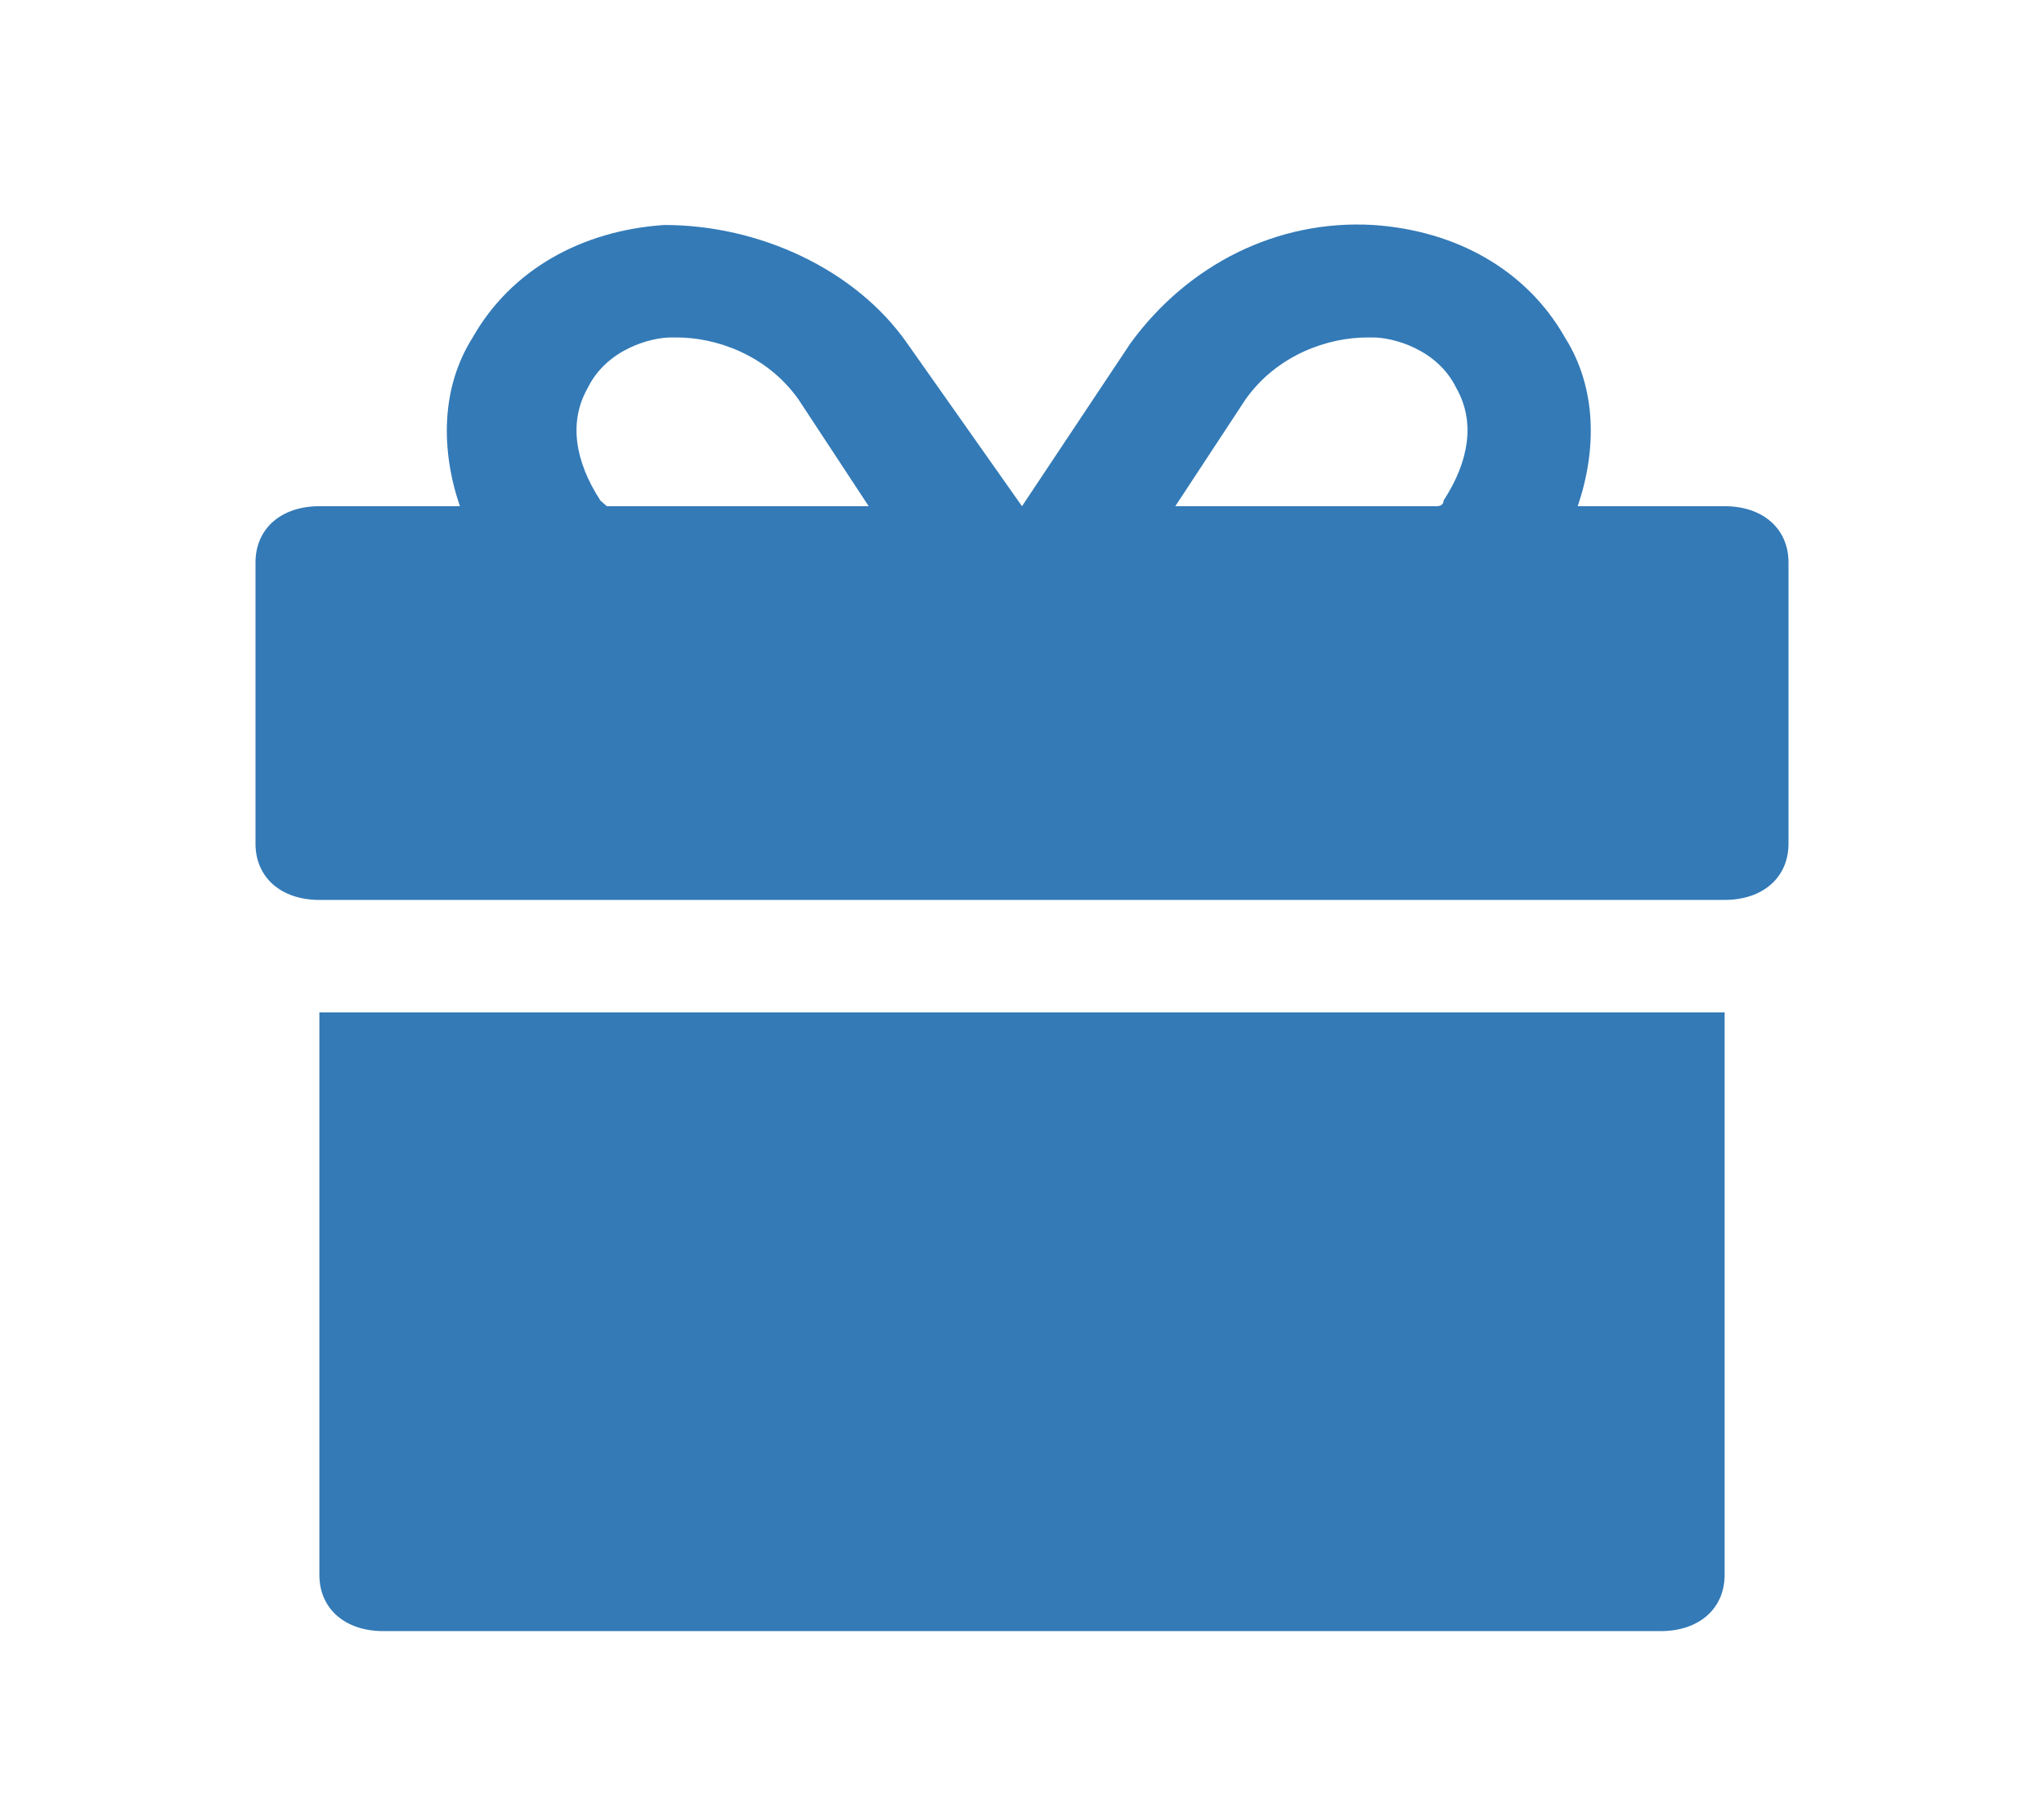 <svg width="493" height="434" viewBox="0 0 493 434" fill="none" xmlns="http://www.w3.org/2000/svg">
<path d="M77.031 244.125V379.75C77.031 387.888 83.194 393.312 92.438 393.312H400.562C409.806 393.312 415.969 387.888 415.969 379.75V244.125H77.031Z" fill="#337AB7"/>
<path d="M415.969 122.062H77.031C67.787 122.062 61.625 127.487 61.625 135.625V203.438C61.625 211.575 67.787 217 77.031 217H415.969C425.213 217 431.375 211.575 431.375 203.438V135.625C431.375 127.487 425.213 122.062 415.969 122.062Z" fill="#337AB7"/>
<path d="M146.359 122.062L144.819 120.706C138.656 111.212 137.116 101.719 141.737 93.581C146.359 84.088 157.144 81.375 161.766 81.375H163.306C172.55 81.375 184.875 85.444 192.578 96.294L209.525 122.062H246.5L218.769 82.731C206.444 65.1 183.334 54.25 160.225 54.25C140.197 55.606 123.25 65.1 114.006 81.375C106.303 93.581 106.303 108.5 110.925 122.062H146.359Z" fill="#337AB7"/>
<path d="M283.475 122.062L300.422 96.294C308.125 85.444 320.45 81.375 329.694 81.375H331.234C335.856 81.375 346.641 84.088 351.262 93.581C355.884 101.719 354.344 111.212 348.181 120.706C348.181 122.062 346.641 122.062 346.641 122.062H380.534C385.156 108.5 385.156 93.581 377.453 81.375C368.209 65.1 351.262 55.606 331.234 54.25C308.125 52.894 286.556 63.744 272.691 82.731L246.5 122.062H283.475Z" fill="#337AB7"/>
</svg>
